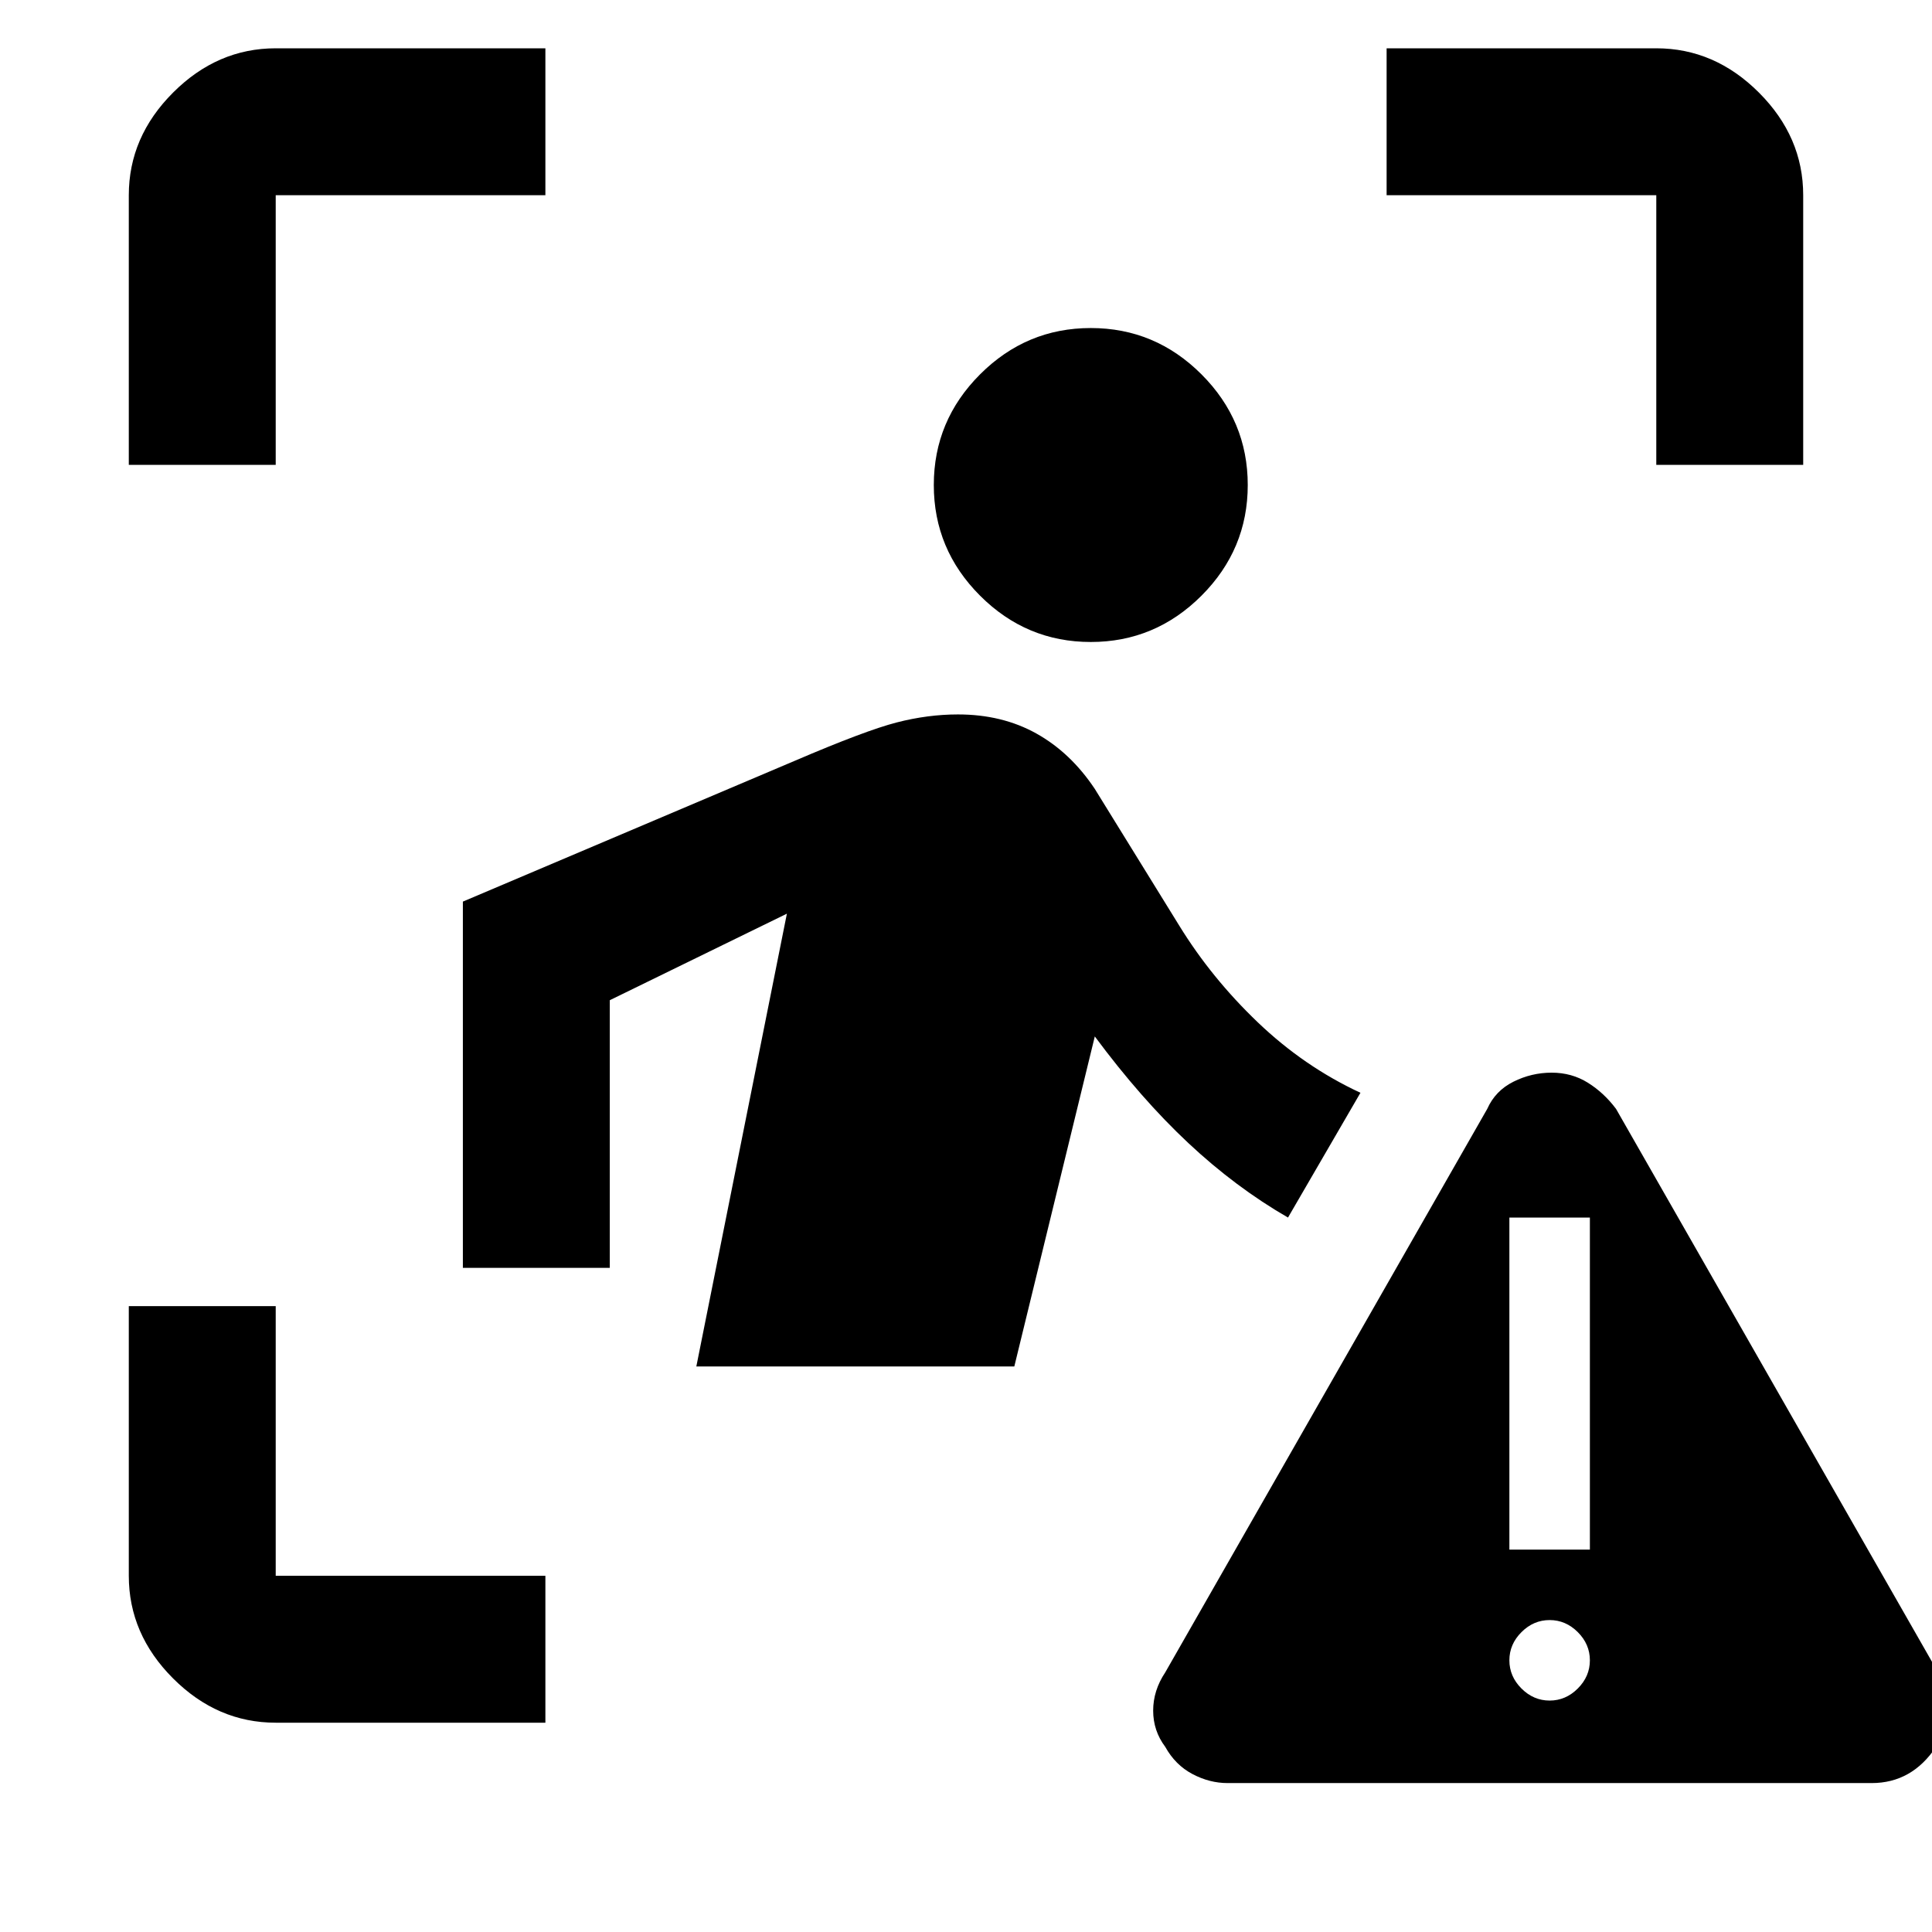<svg xmlns="http://www.w3.org/2000/svg" height="48" width="48"><path d="M3.2 11.55v-6.7q0-1.45 1.1-2.55 1.1-1.1 2.55-1.1h6.7v3.65h-6.7v6.7ZM13.55 42.8h-6.7q-1.45 0-2.55-1.1-1.1-1.1-1.1-2.55v-6.7h3.65v6.7h6.7Zm27.6-31.25v-6.7h-6.7V1.2h6.7q1.45 0 2.55 1.1 1.1 1.1 1.1 2.55v6.7Zm-14.05 4.4q-1.6 0-2.75-1.15t-1.15-2.75q0-1.6 1.15-2.75t2.75-1.15q1.6 0 2.75 1.15T31 12.05q0 1.6-1.15 2.75t-2.75 1.15Zm-1.9 18h-7.9l2.25-11.25-4.4 2.15v6.65H11.5v-9.1l8.25-3.5q1.75-.75 2.525-.95.775-.2 1.525-.2 1.1 0 1.95.475.85.475 1.45 1.375l2.1 3.4q.8 1.3 1.95 2.4 1.15 1.1 2.55 1.75l-1.8 3.1q-1.3-.75-2.475-1.85T27.2 25.75Zm5.3 10.35q-.45 0-.875-.225t-.675-.675q-.3-.4-.3-.9t.3-.95l8-14q.2-.45.65-.675.45-.225.95-.225.5 0 .9.25t.7.65l8 14q.2.45.2.95 0 .5-.25.9-.3.45-.7.675-.4.225-.9.225Zm8-2.05q.4 0 .7-.3.3-.3.3-.7 0-.4-.3-.7-.3-.3-.7-.3-.4 0-.7.3-.3.3-.3.7 0 .4.3.7.3.3.7.3Zm-1-3.75h2v-8.25h-2Z"/></svg>